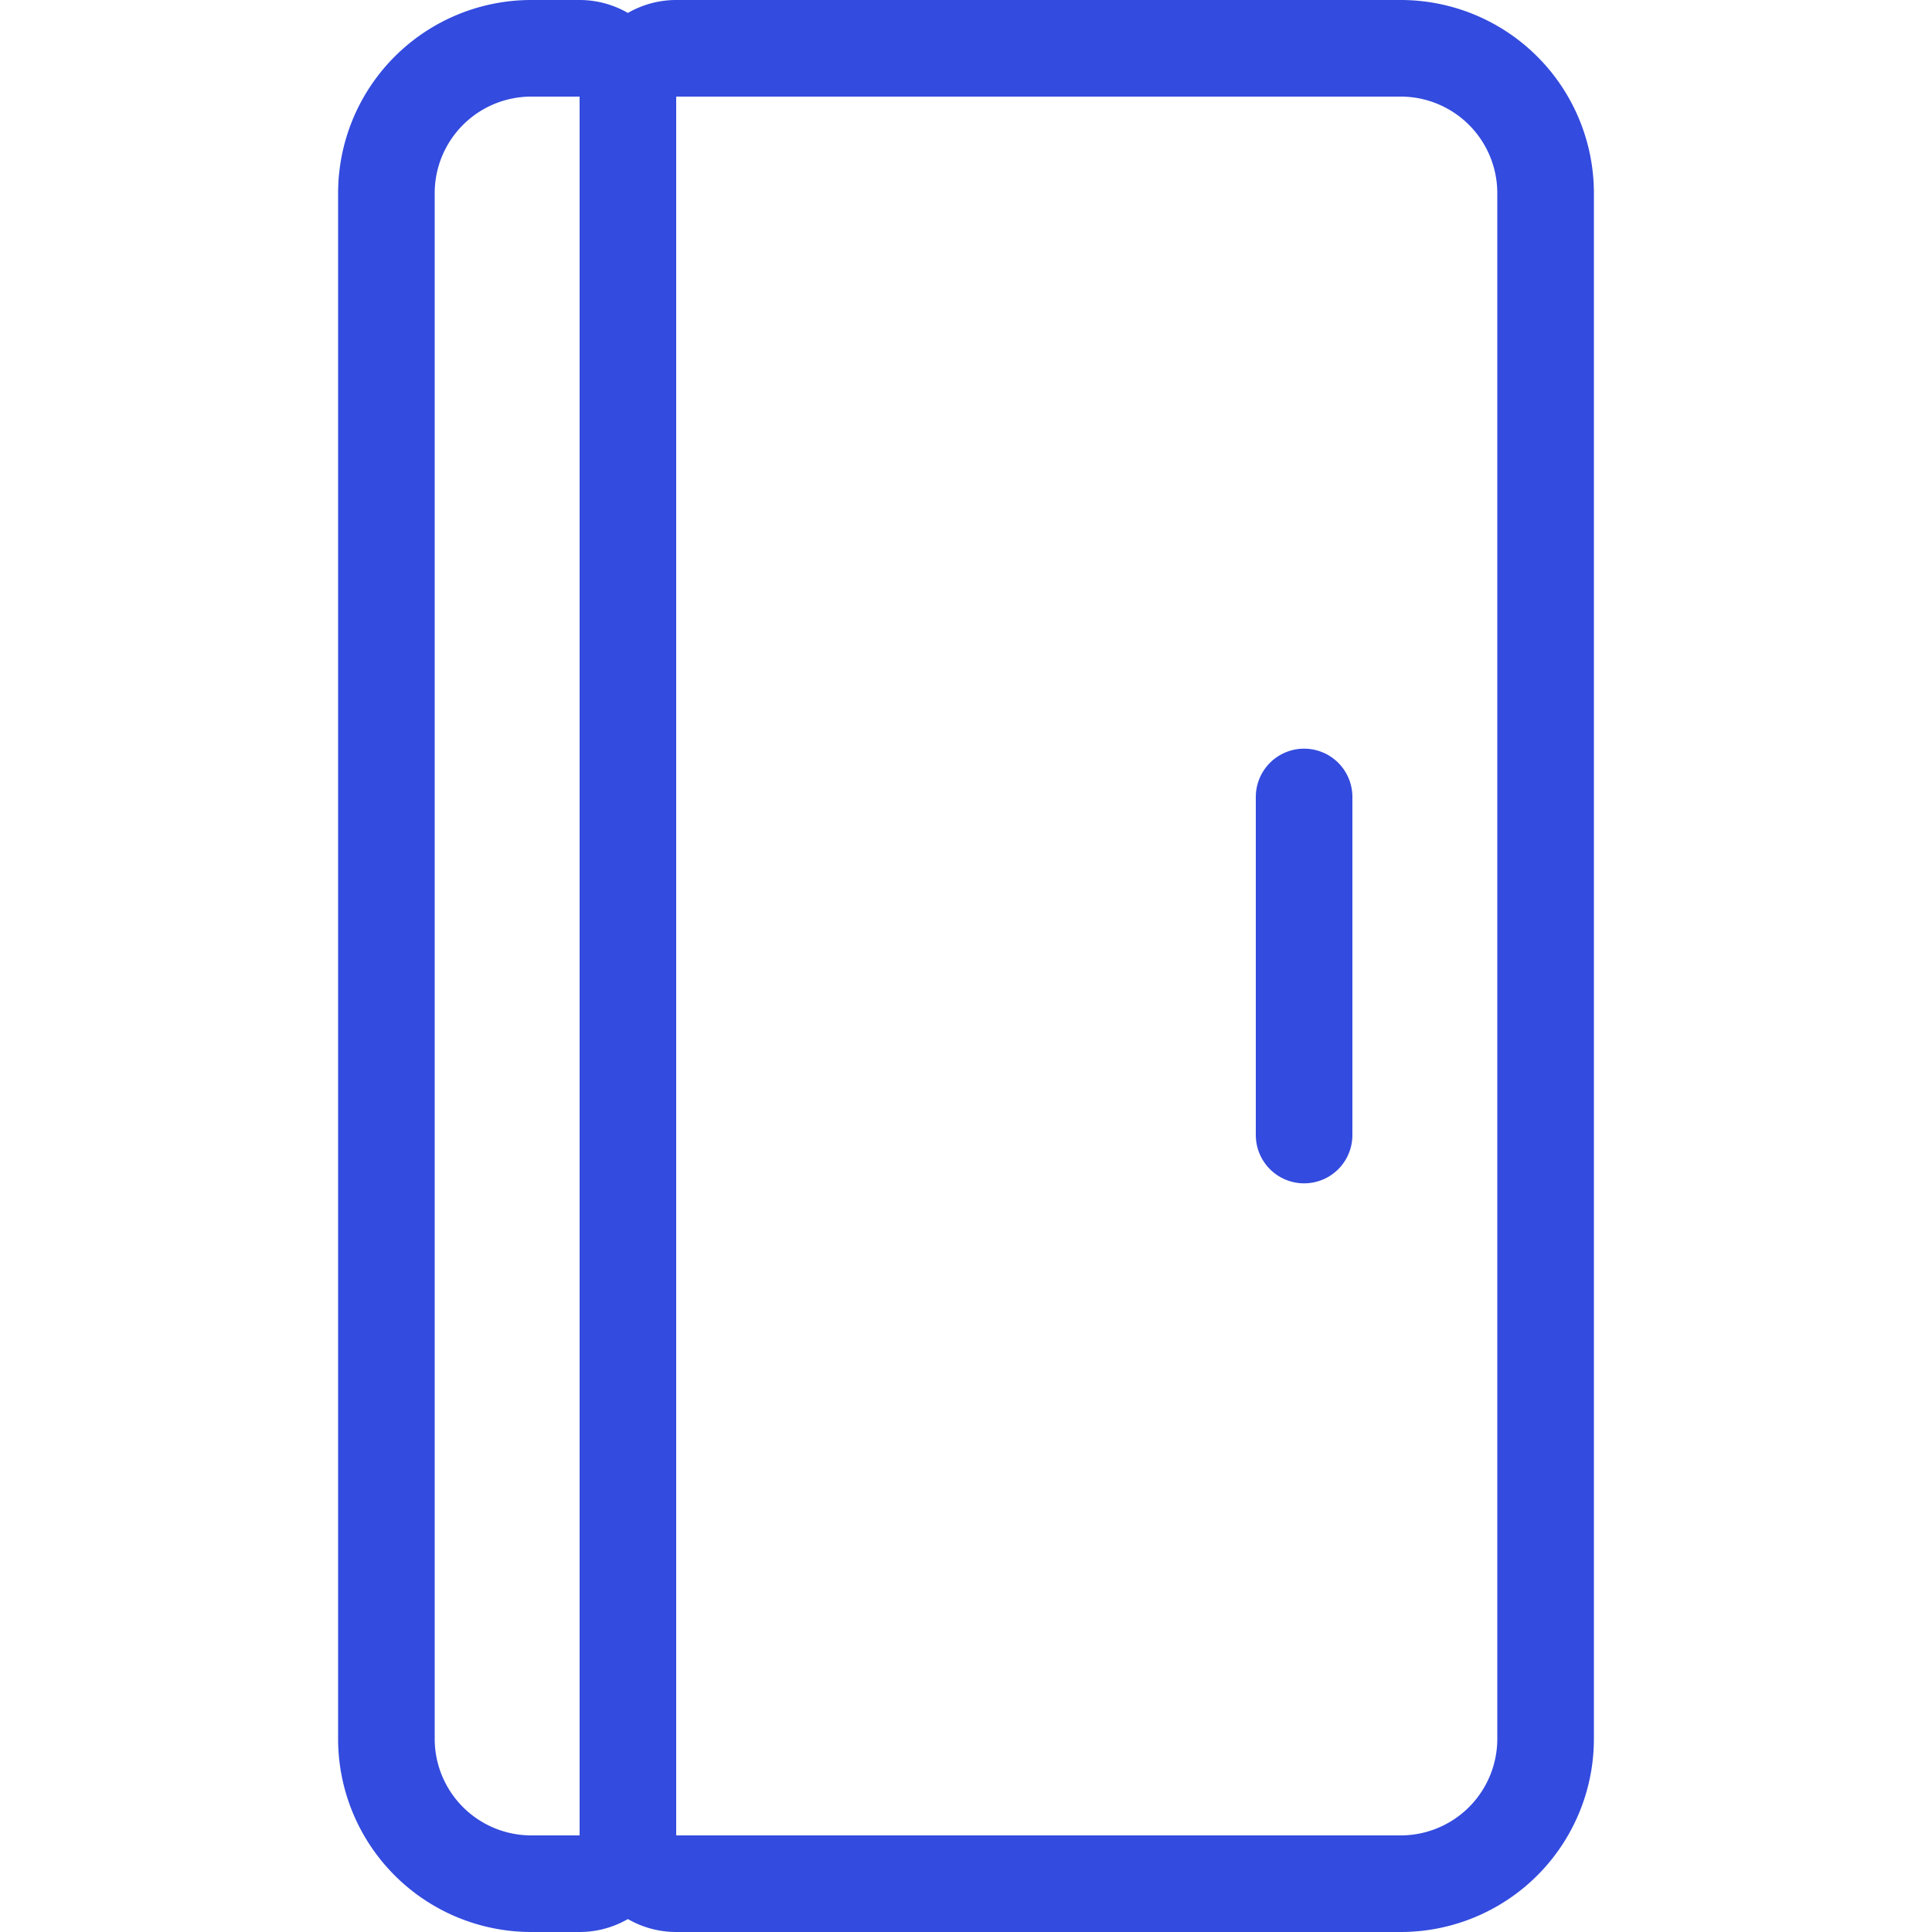 <svg xmlns="http://www.w3.org/2000/svg" xmlns:xlink="http://www.w3.org/1999/xlink" width="40" height="40" viewBox="0 0 40 40">
  <defs>
    <clipPath id="clip-path">
      <rect id="Rectangle_53" data-name="Rectangle 53" width="40" height="40"/>
    </clipPath>
  </defs>
  <g id="a" clip-path="url(#clip-path)">
    <g id="Group_31" data-name="Group 31" transform="translate(7)">
      <g id="Group_29" data-name="Group 29" transform="translate(5)">
        <path id="Path_19" data-name="Path 19" d="M0,0H17a4,4,0,0,1,4,4V36a4,4,0,0,1-4,4H0Z" fill="none"/>
        <path id="Path_20" data-name="Path 20" d="M2,1H17a3,3,0,0,1,3,3V36a3,3,0,0,1-3,3H2a1,1,0,0,1-1-1V2A1,1,0,0,1,2,1Z" fill="none" stroke="#334bde" stroke-width="2"/>
      </g>
      <g id="Group_30" data-name="Group 30">
        <path id="Path_21" data-name="Path 21" d="M4,0H7V40H4a4,4,0,0,1-4-4V4A4,4,0,0,1,4,0Z" fill="none"/>
        <path id="Path_22" data-name="Path 22" d="M4,1H5A1,1,0,0,1,6,2V38a1,1,0,0,1-1,1H4a3,3,0,0,1-3-3V4A3,3,0,0,1,4,1Z" fill="none" stroke="#334bde" stroke-width="2"/>
      </g>
    </g>
    <line id="Line_23" data-name="Line 23" y2="7" transform="translate(27 16.5)" fill="none" stroke="#334bde" stroke-linecap="round" stroke-width="2"/>
  </g>
</svg>

